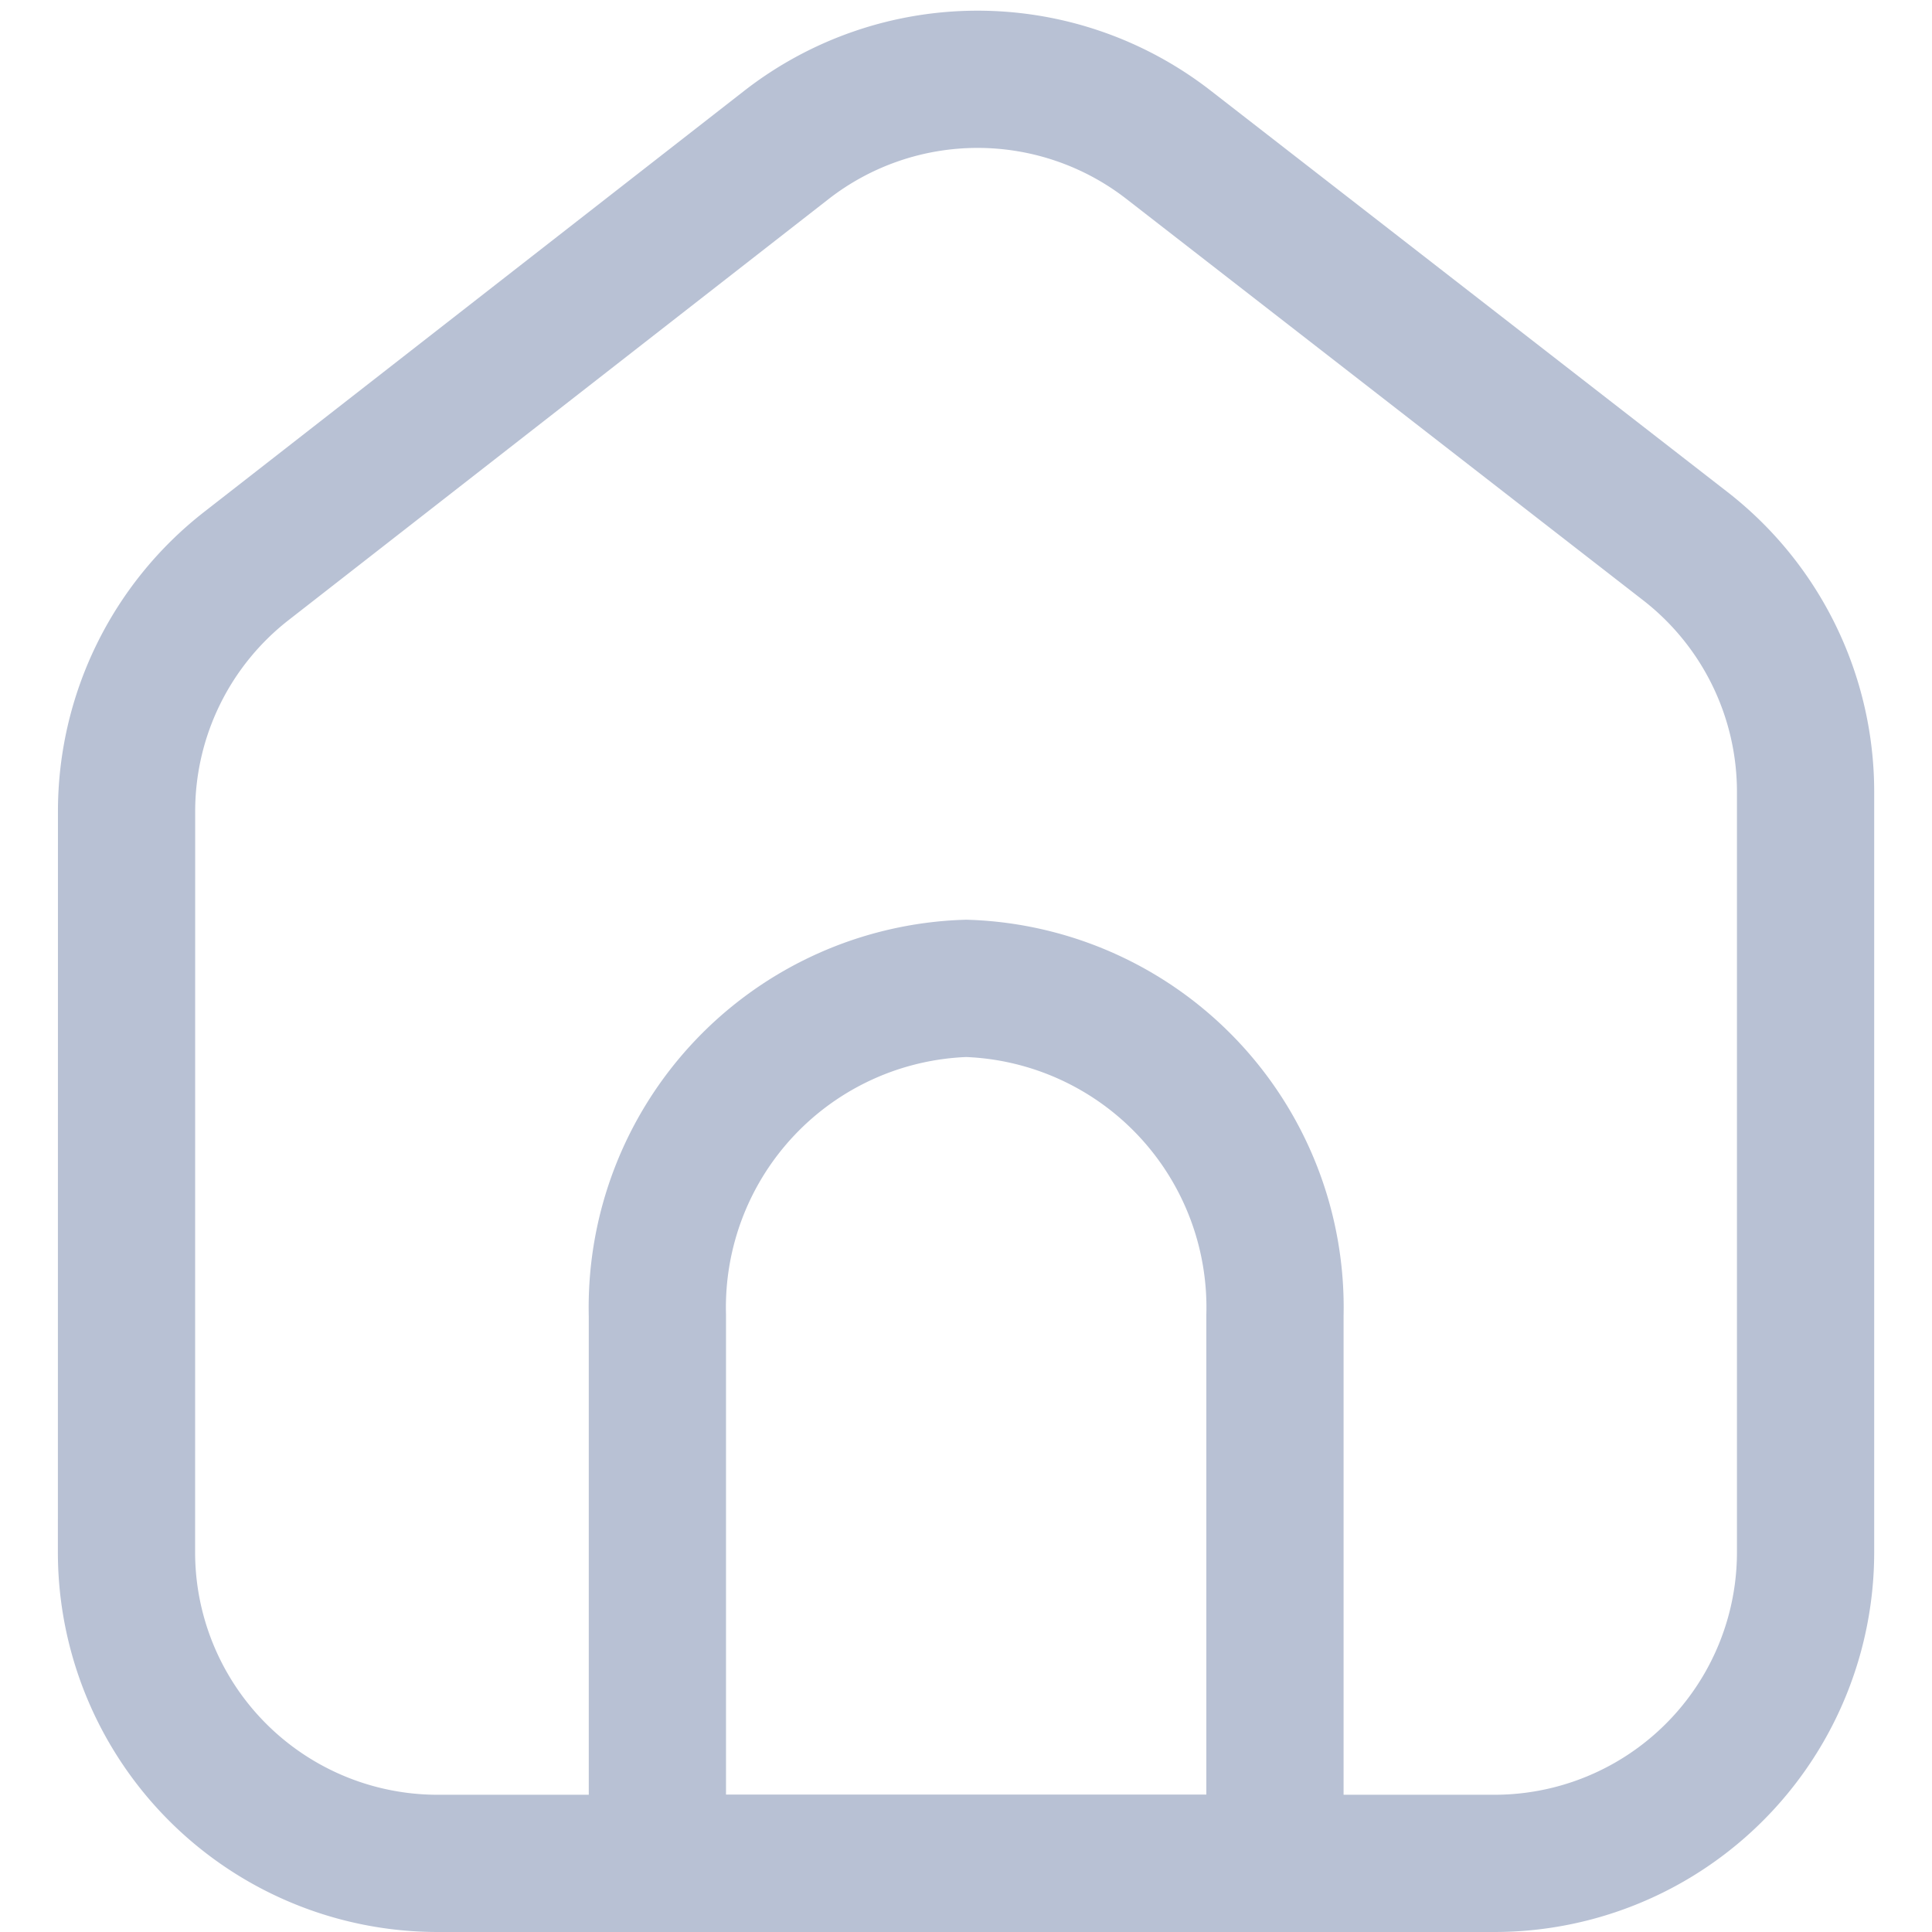 <svg xmlns="http://www.w3.org/2000/svg" width="1000" height="1000" viewBox="0 0 26.469 28.156">
  <g id="Group_938" data-name="Group 938" transform="translate(-670.611 -502.098)">
    <path id="Path_395" data-name="Path 395" d="M679.348,521.27a4.652,4.652,0,0,1,4.5-4.768h0a4.652,4.652,0,0,1,4.5,4.768v7.984h-9Z" fill="none" stroke="#B8C1D4" stroke-linecap="round" stroke-linejoin="round" stroke-width="2"/>
    <path id="Path_396" data-name="Path 396" d="M671.611,524.718a4.535,4.535,0,0,0,4.535,4.536h15.4a4.535,4.535,0,0,0,4.535-4.536V513.639a4.535,4.535,0,0,0-1.753-3.582l-7.532-5.85a4.535,4.535,0,0,0-5.57.005l-7.867,6.134a4.533,4.533,0,0,0-1.747,3.576Z" fill="none" stroke="#B8C1D4" stroke-linecap="round" stroke-linejoin="round" stroke-width="2"/>
  </g>
</svg>
